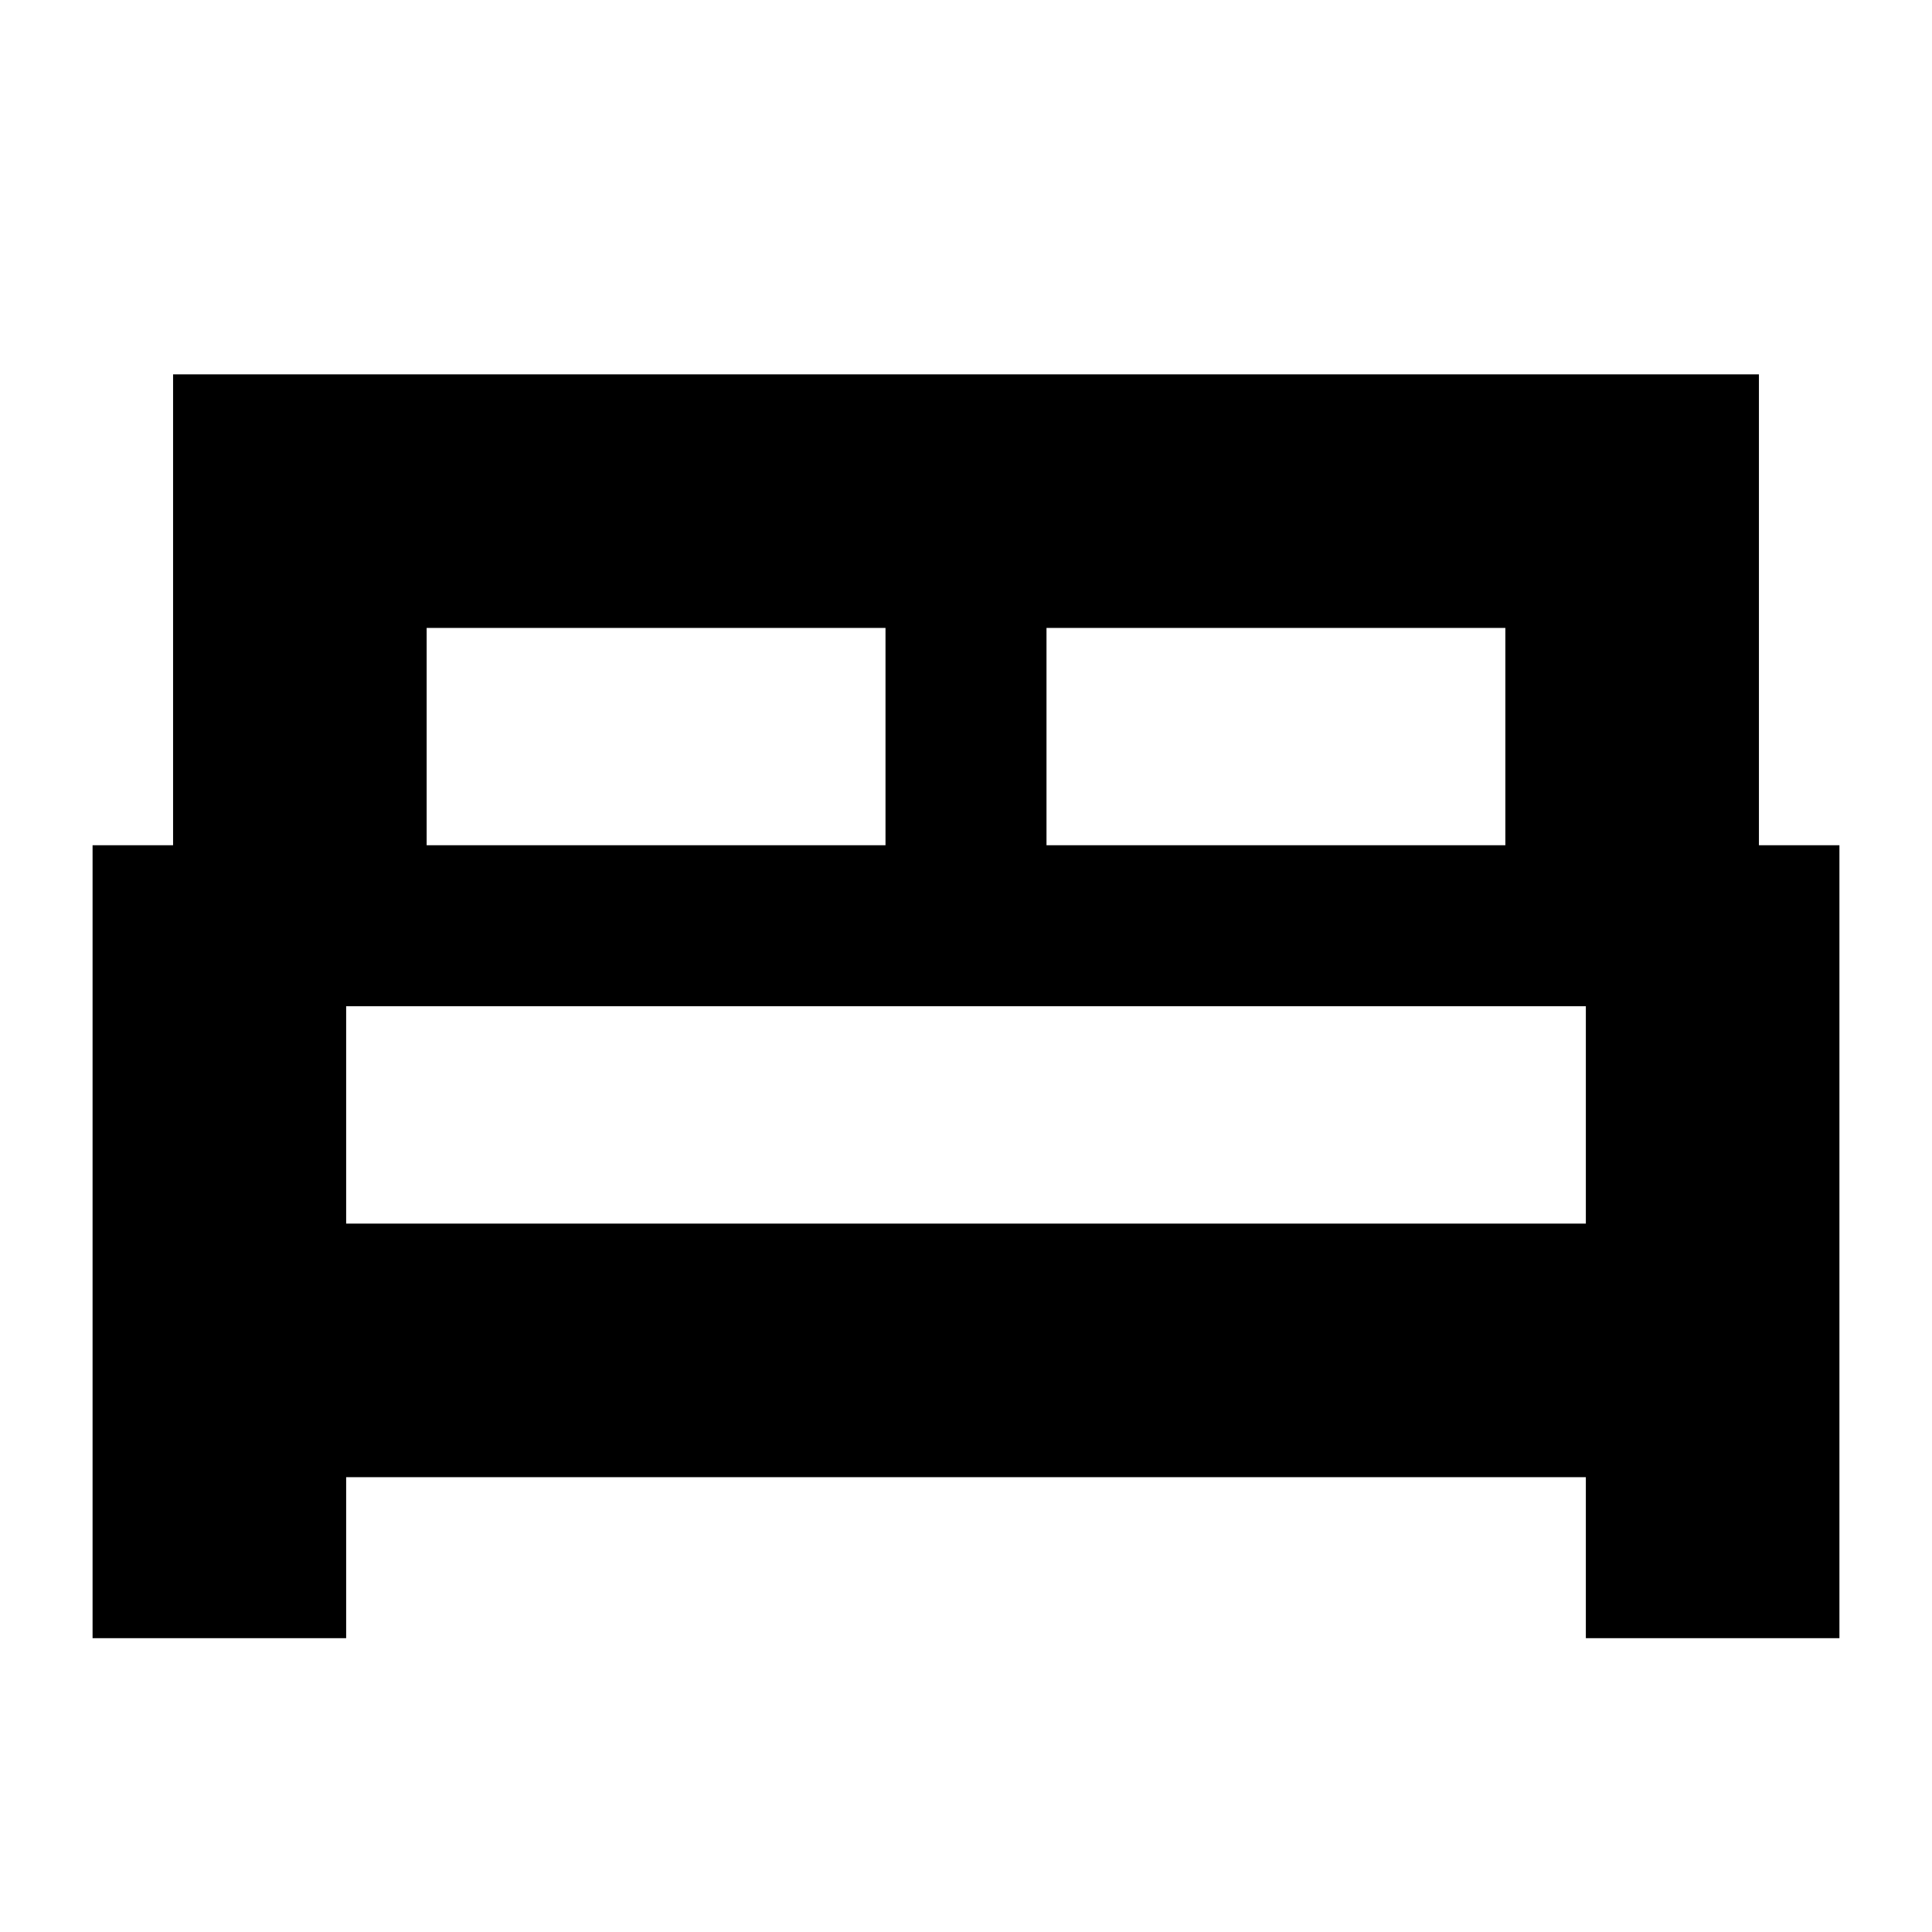 <svg xmlns="http://www.w3.org/2000/svg" height="24" viewBox="0 -960 960 960" width="24"><path d="M46-146v-394h40v-234h788v234h40v394H788v-80H172v80H46Zm474-394h228v-108H520v108Zm-308 0h228v-108H212v108Zm-40 188h616v-108H172v108Zm616 0H172h616Z"/></svg>